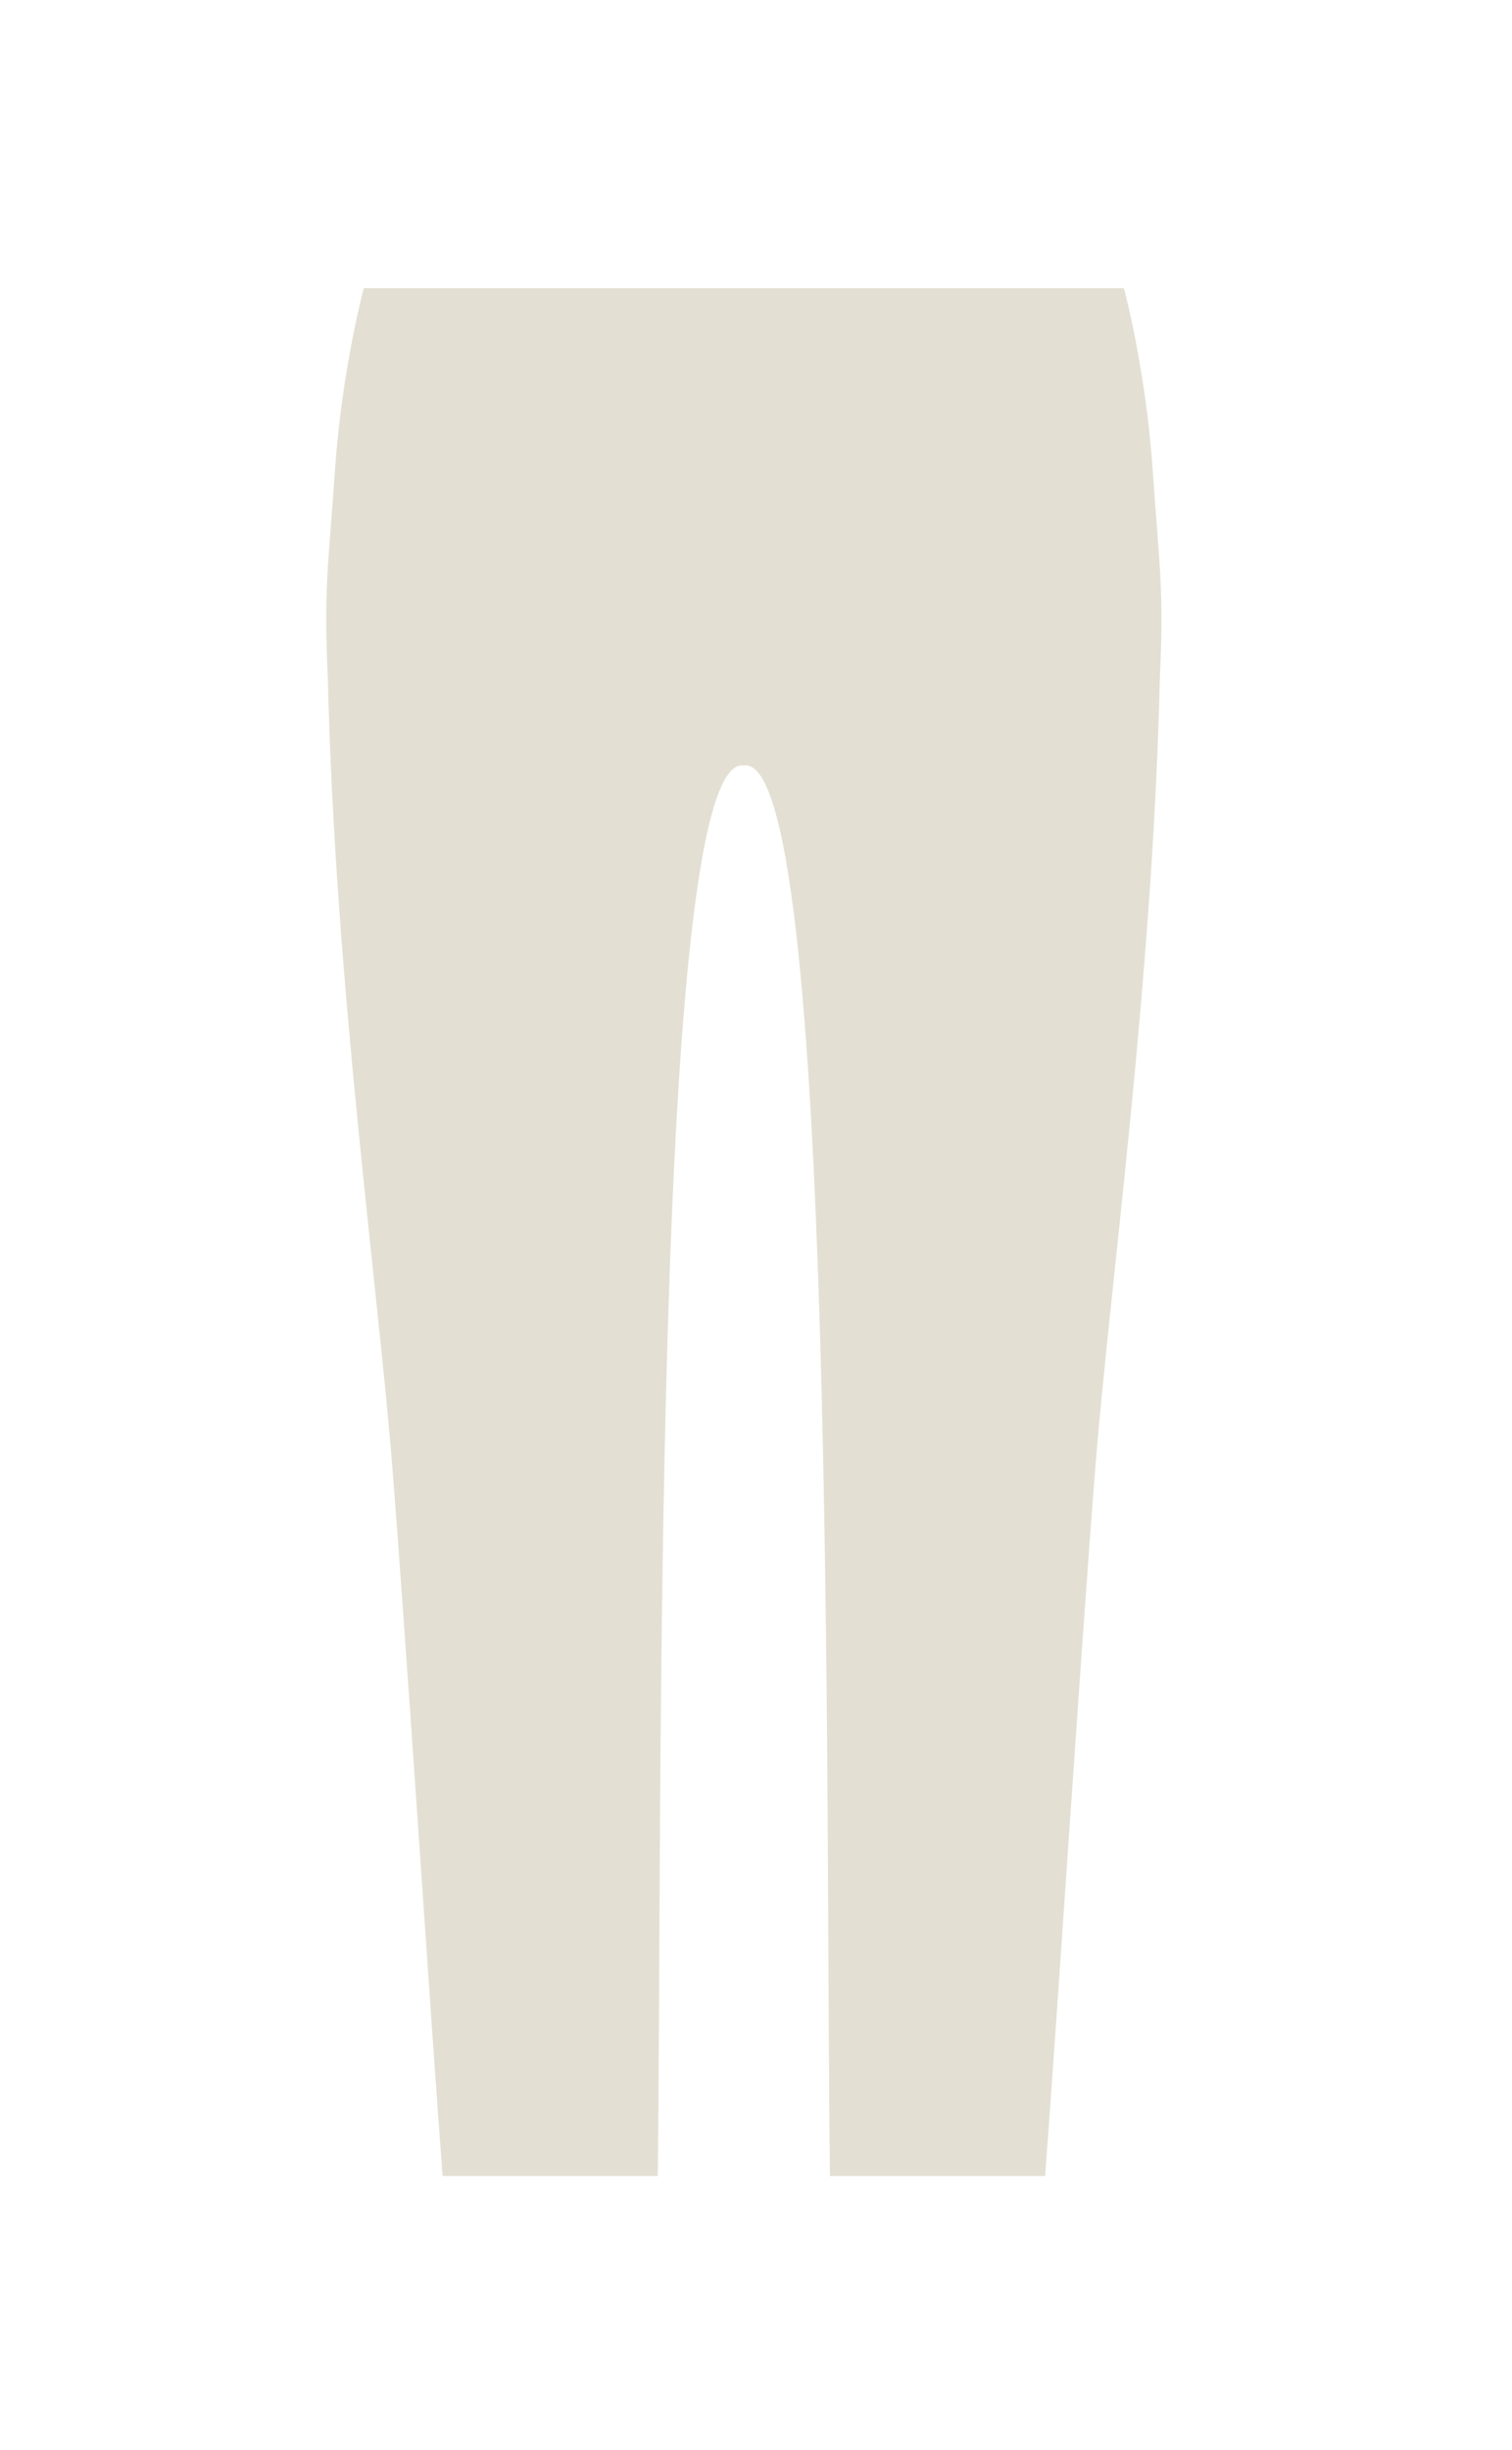 <svg width="63" height="102" viewBox="0 0 63 102" fill="none" xmlns="http://www.w3.org/2000/svg">
<path d="M18.441 90.6C17.943 84.075 16.944 68.616 16.346 61.087C15.749 53.559 13.96 40.91 13.66 28.262C13.491 24.523 13.664 23.745 13.961 19.529C14.257 15.313 15.157 12 15.157 12H46.831C46.831 12 47.73 15.313 48.027 19.529C48.323 23.745 48.496 24.523 48.328 28.262C48.028 40.91 46.239 53.559 45.641 61.087C45.043 68.616 44.044 84.075 43.547 90.6H34.581C34.382 76.145 34.876 31.274 30.994 31.876C27.111 31.274 27.606 76.145 27.407 90.6H18.441Z" fill="#E3E0D3"/>
</svg>
